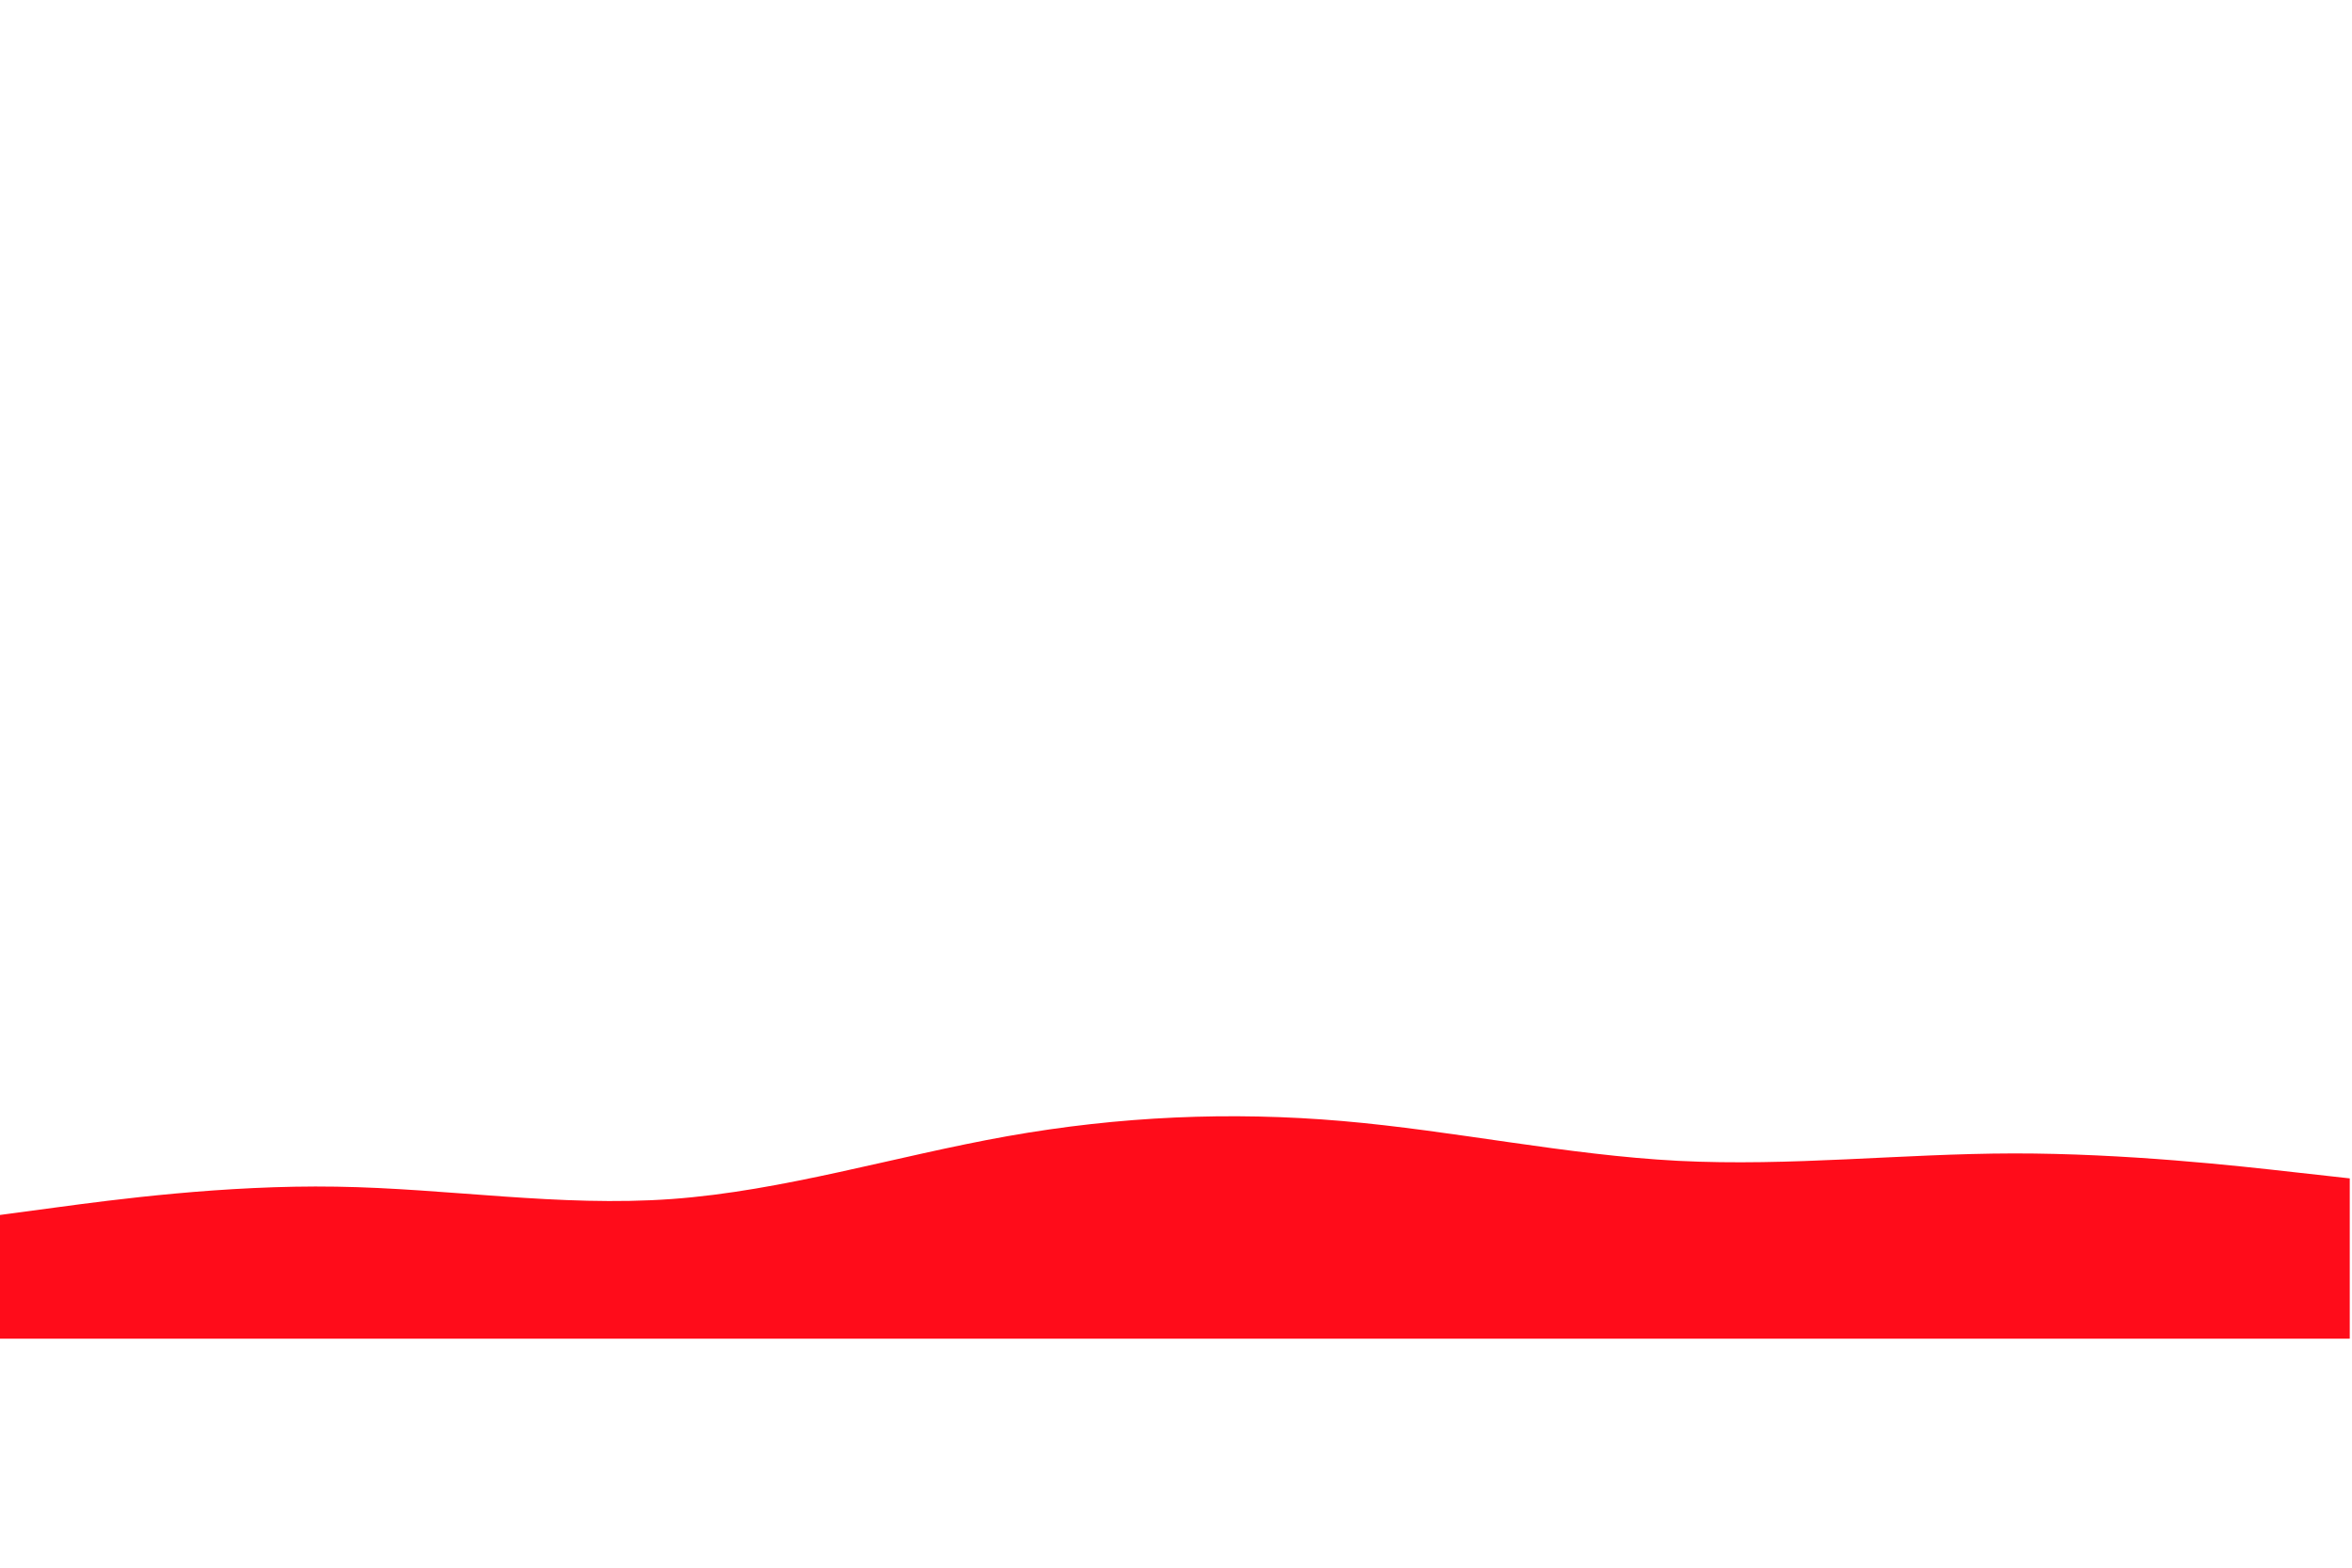 <?xml version="1.0" encoding="utf-8"?>
<svg id="visual" viewBox="0 0 900 600" width="900" height="600" version="1.1" xmlns="http://www.w3.org/2000/svg">
  <path d="M 0 465 L 21.479 462.117 C 42.959 459.235 85.918 453.471 128.678 454.171 C 171.536 454.83 214.096 461.994 256.955 458.906 C 299.715 455.818 342.673 442.478 385.433 434.861 C 428.292 427.244 470.852 425.349 513.71 429.055 C 556.47 432.761 599.429 442.066 642.188 444.289 C 685.048 446.471 727.607 441.531 770.466 441.448 C 813.226 441.407 856.185 446.183 877.664 448.613 L 899.144 451.001 L 899.144 512.349 L 877.664 512.349 C 856.185 512.349 813.226 512.349 770.466 512.349 C 727.607 512.349 685.048 512.349 642.188 512.349 C 599.429 512.349 556.47 512.349 513.71 512.349 C 470.852 512.349 428.292 512.349 385.433 512.349 C 342.673 512.349 299.715 512.349 256.955 512.349 C 214.096 512.349 171.536 512.349 128.678 512.349 C 85.918 512.349 42.959 512.349 21.479 512.349 L 0 512.349 L 0 465 Z" fill="#FF0C1A" stroke-linecap="round" stroke-linejoin="miter" style=""/>
</svg>